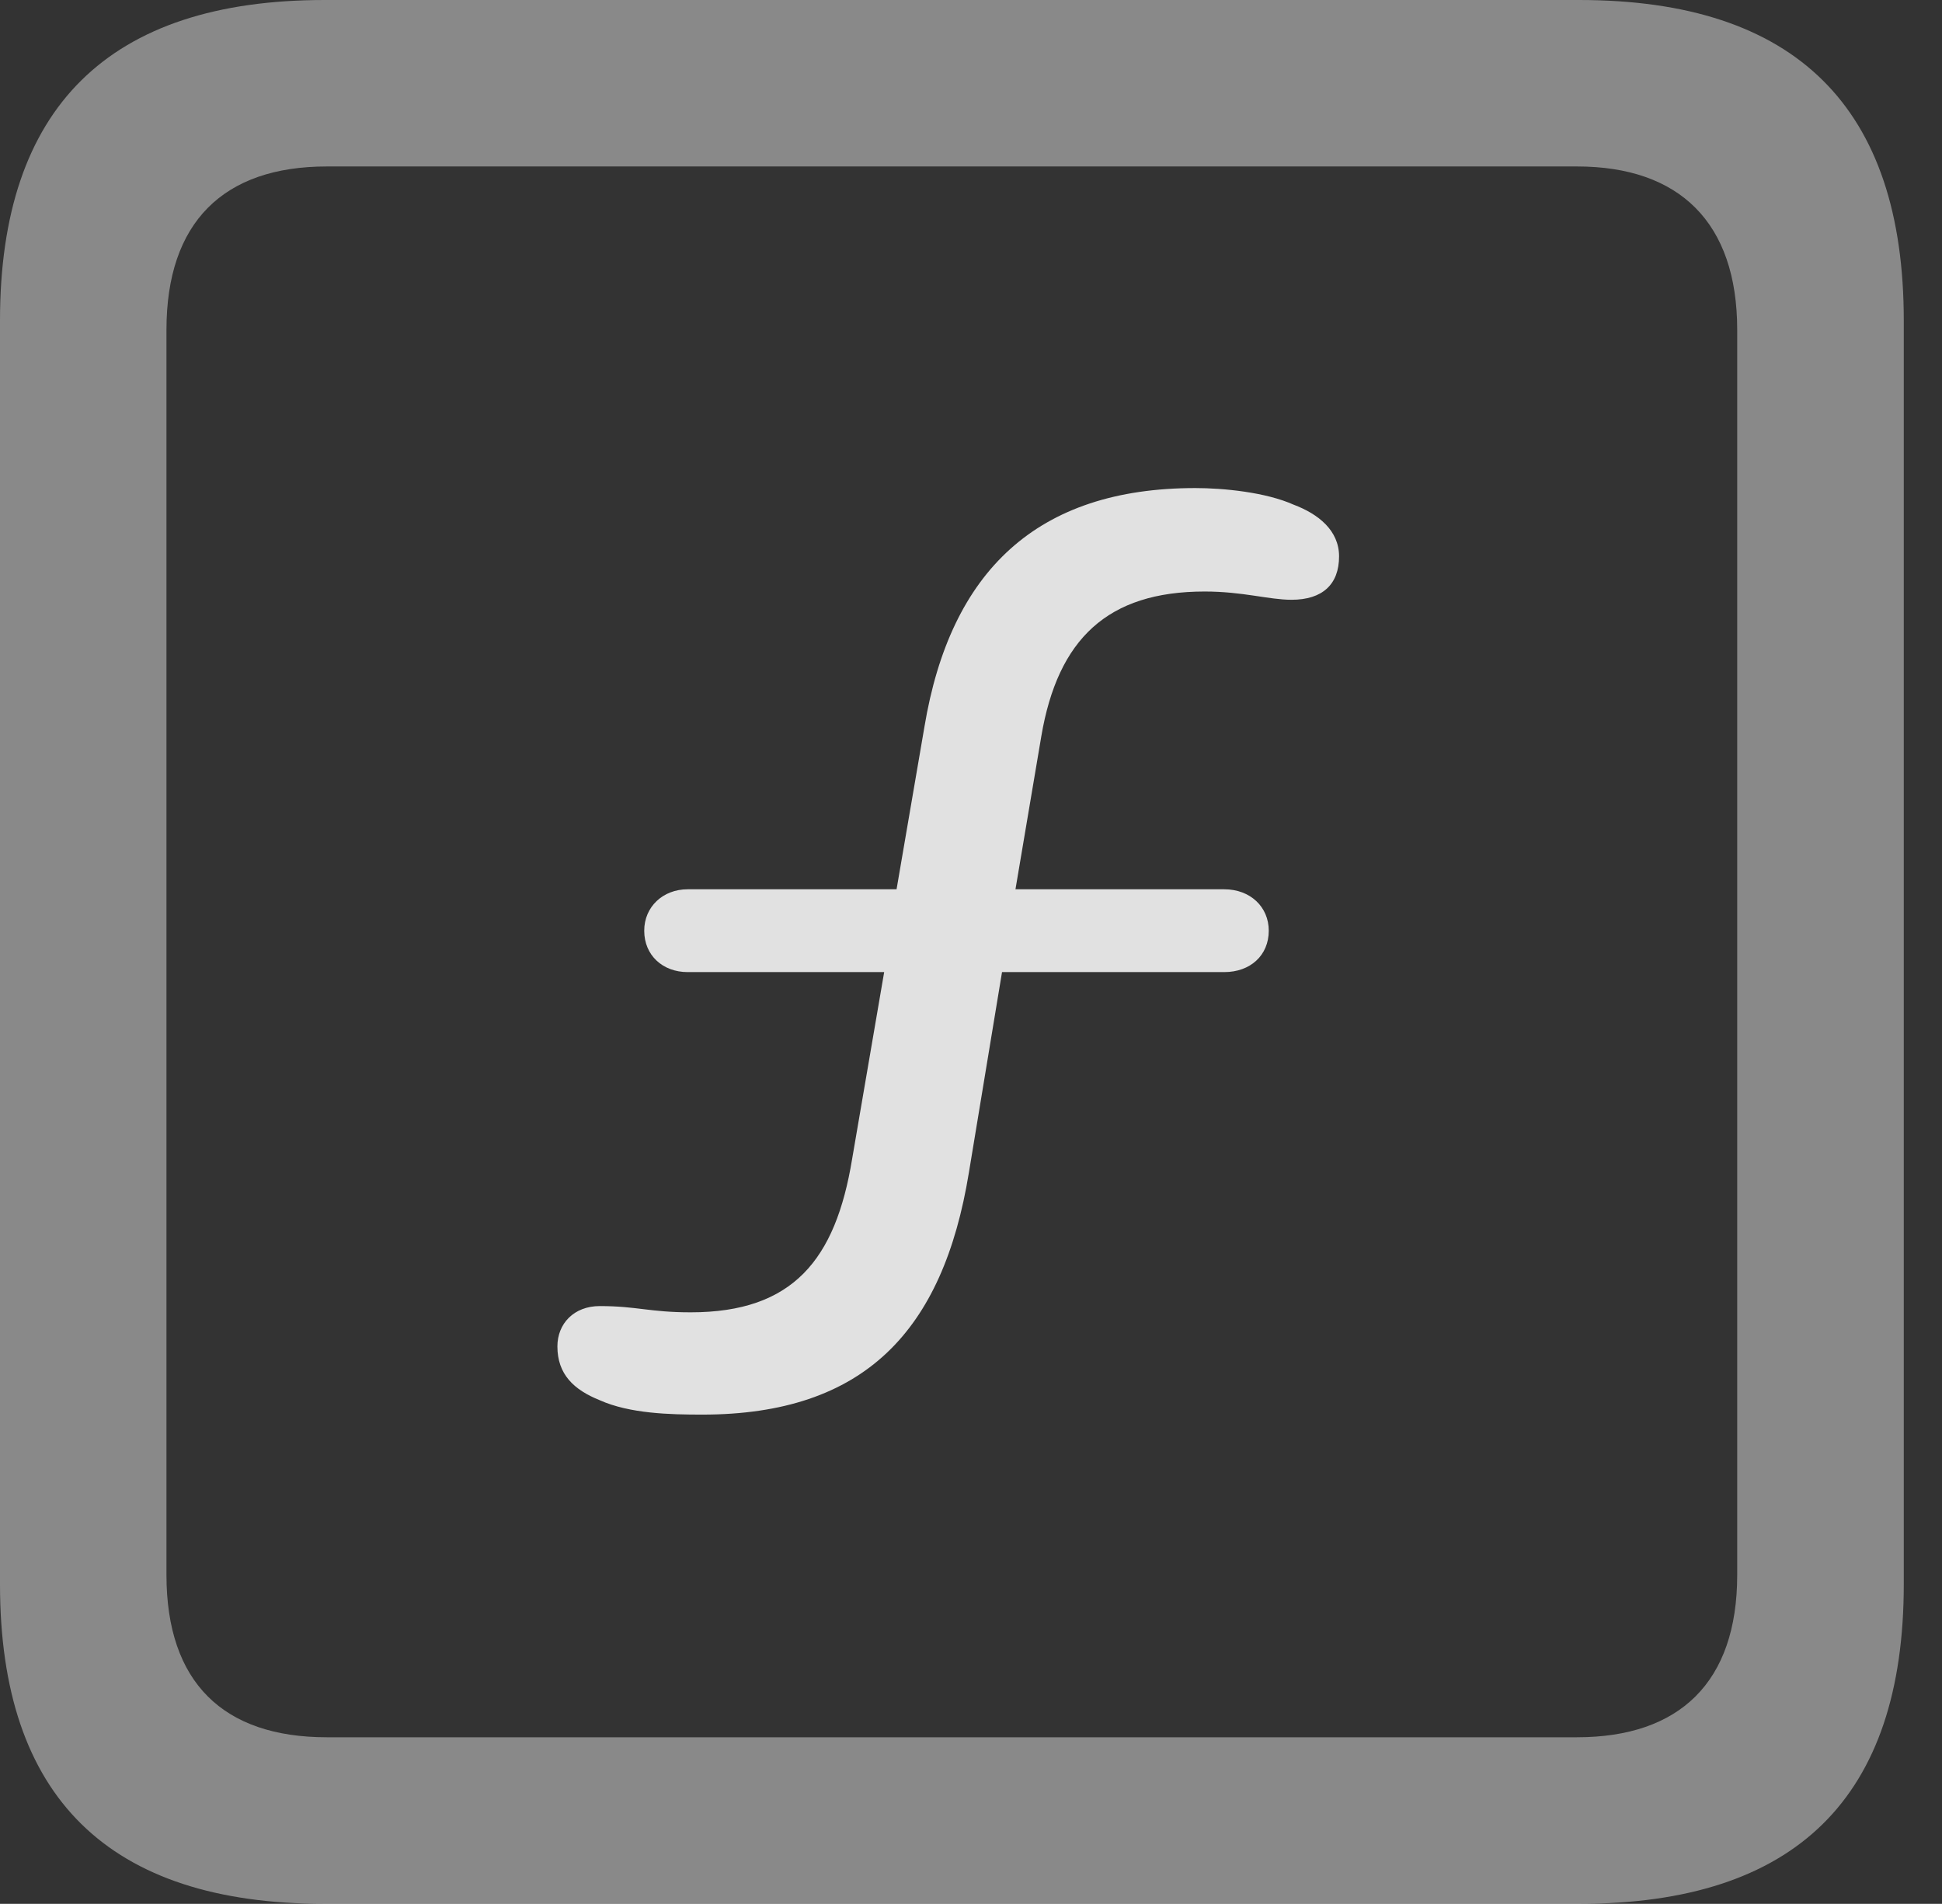 <?xml version="1.0" encoding="UTF-8"?>
<!--Generator: Apple Native CoreSVG 341-->
<!DOCTYPE svg
PUBLIC "-//W3C//DTD SVG 1.1//EN"
       "http://www.w3.org/Graphics/SVG/1.1/DTD/svg11.dtd">
<svg version="1.1" xmlns="http://www.w3.org/2000/svg" xmlns:xlink="http://www.w3.org/1999/xlink" viewBox="0 0 18.34 17.979">
 <rect x="0" y="0" width="18.34" height="17.979" fill="#333333" stroke="none"/>
 <g>
  <rect height="17.979" opacity="0" width="18.34" x="0" y="0"/>
  <path d="M3.066 17.979L14.912 17.979C16.963 17.979 17.979 16.973 17.979 14.961L17.979 3.027C17.979 1.016 16.963 0 14.912 0L3.066 0C1.025 0 0 1.016 0 3.027L0 14.961C0 16.973 1.025 17.979 3.066 17.979ZM3.086 16.406C2.109 16.406 1.572 15.889 1.572 14.873L1.572 3.115C1.572 2.1 2.109 1.572 3.086 1.572L14.893 1.572C15.859 1.572 16.406 2.1 16.406 3.115L16.406 14.873C16.406 15.889 15.859 16.406 14.893 16.406Z" fill="white" fill-opacity="0.425"/>
  <path d="M6.631 13.359C8.164 13.359 8.906 12.568 9.15 11.074L9.463 9.18L11.562 9.18C11.807 9.18 11.982 9.023 11.982 8.789C11.982 8.564 11.807 8.398 11.562 8.398L9.59 8.398L9.834 6.953C9.99 6.035 10.459 5.586 11.377 5.586C11.738 5.586 11.982 5.664 12.197 5.664C12.49 5.664 12.646 5.518 12.646 5.254C12.646 5.01 12.451 4.854 12.217 4.766C11.953 4.648 11.553 4.609 11.289 4.609C9.795 4.609 8.975 5.391 8.73 6.865L8.467 8.398L6.494 8.398C6.26 8.398 6.084 8.564 6.084 8.789C6.084 9.023 6.26 9.18 6.494 9.18L8.35 9.18L8.047 10.947C7.891 11.895 7.49 12.393 6.523 12.393C6.133 12.393 6.016 12.334 5.664 12.334C5.42 12.334 5.264 12.5 5.264 12.715C5.264 12.979 5.42 13.125 5.664 13.223C5.947 13.35 6.328 13.359 6.631 13.359Z" fill="white" fill-opacity="0.85"/>
 </g>
</svg>
